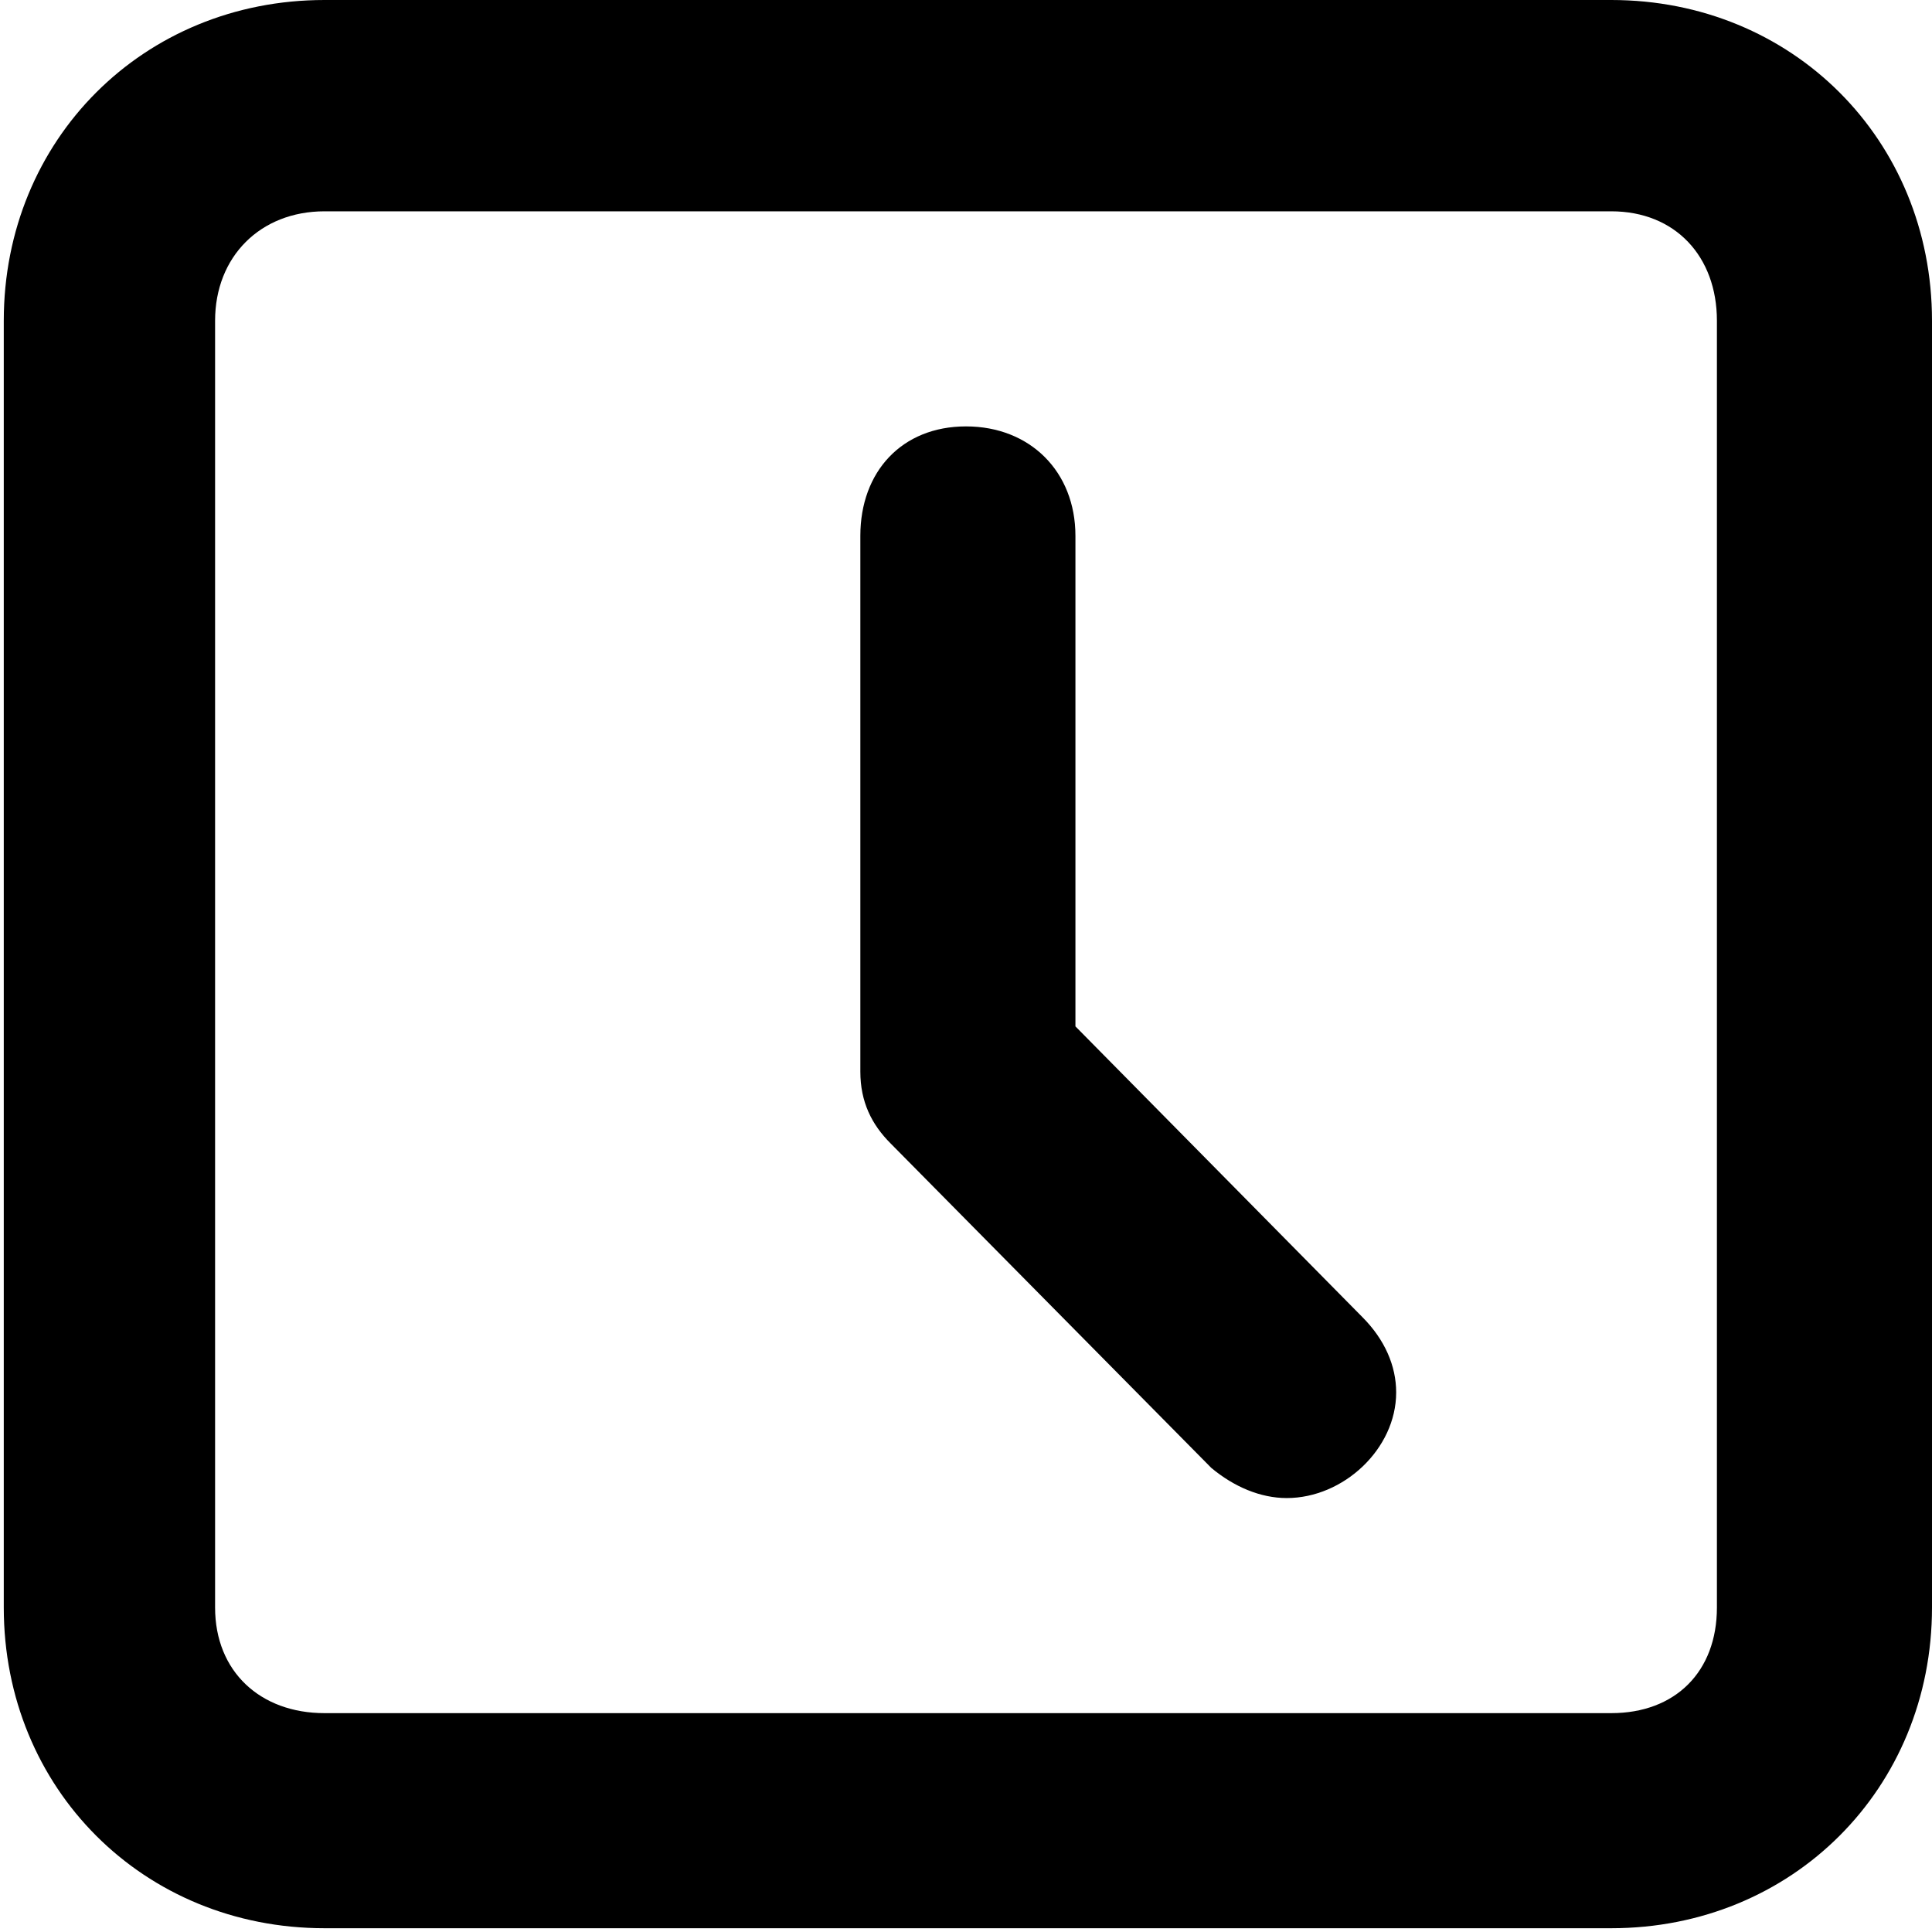 <svg xmlns="http://www.w3.org/2000/svg" viewBox="0 0 512 512">
	<path d="M341 397c15 0 29-13 29-28 0-7-3-14-9-20l-76-77V142c0-17-12-29-29-29s-28 12-28 29v142c0 8 3 14 8 19l85 86c6 5 13 8 20 8zM427 0c48 0 85 37 85 85v341c0 48-37 85-85 85H86c-48 0-85-37-85-85V85C1 37 38 0 86 0h341zm28 426V85c0-17-11-29-28-29H86c-17 0-29 12-29 29v341c0 17 12 28 29 28h341c17 0 28-11 28-28z"/>
</svg>